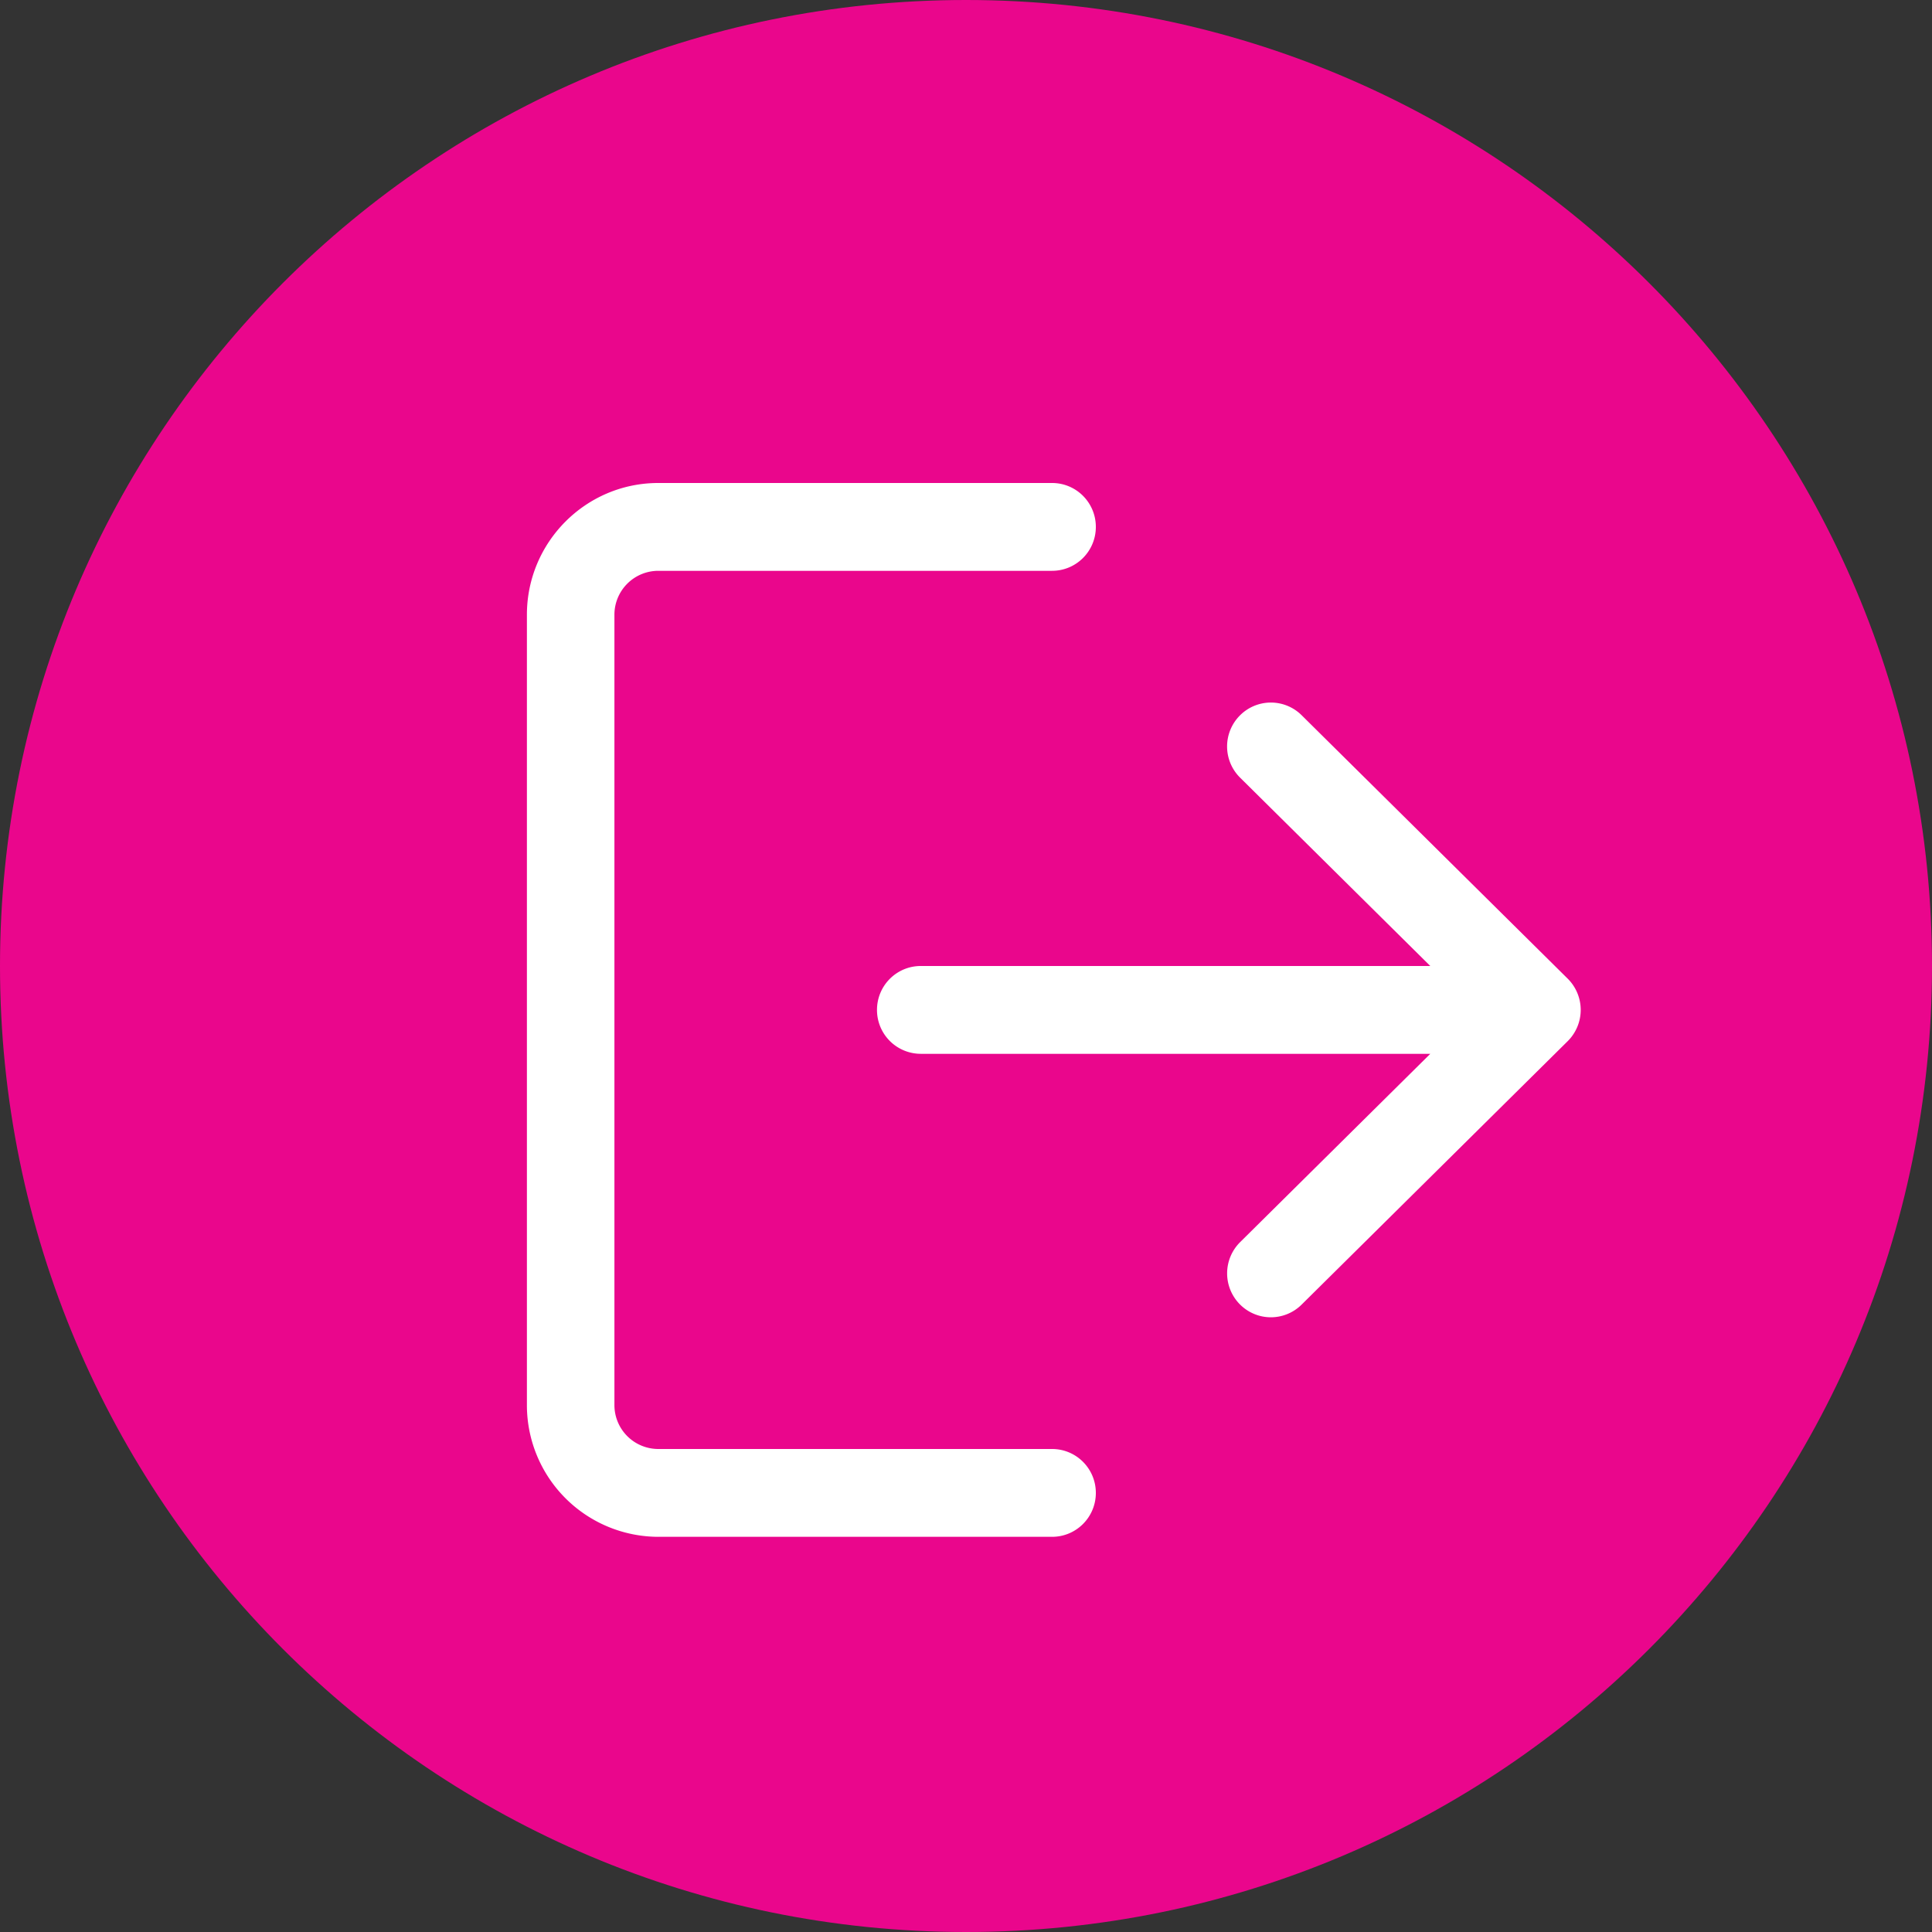 <svg xmlns="http://www.w3.org/2000/svg" width="44" height="44">
    <rect width="100%" height="100%" fill="#333333" stroke="none"/>
    <path fill="#EA068C" fill-rule="evenodd" d="M22 0c12.151 0 22 9.85 22 22s-9.849 22-22 22C9.85 44 0 34.15 0 22S9.85 0 22 0z"/>
    <path fill="#FFF" fill-rule="evenodd" d="M35.703 23.712l-6.06 6a.993.993 0 0 1-1.409-.01 1.002 1.002 0 0 1 .01-1.414L32.574 24H20.97a.998.998 0 0 1-.997-1c0-.553.446-1 .997-1h11.604l-4.33-4.288a1 1 0 0 1-.01-1.414.994.994 0 0 1 1.409-.01l6.06 6a1.003 1.003 0 0 1 0 1.424zM23.96 13h-8.97a1 1 0 0 0-.997 1v18a1 1 0 0 0 .997 1h8.97c.551 0 .997.447.997 1 0 .553-.446 1-.997 1h-8.97A2.999 2.999 0 0 1 12 32V14c0-1.654 1.342-3 2.99-3h8.97c.551 0 .997.447.997 1 0 .553-.446 1-.997 1z"/>
</svg>
